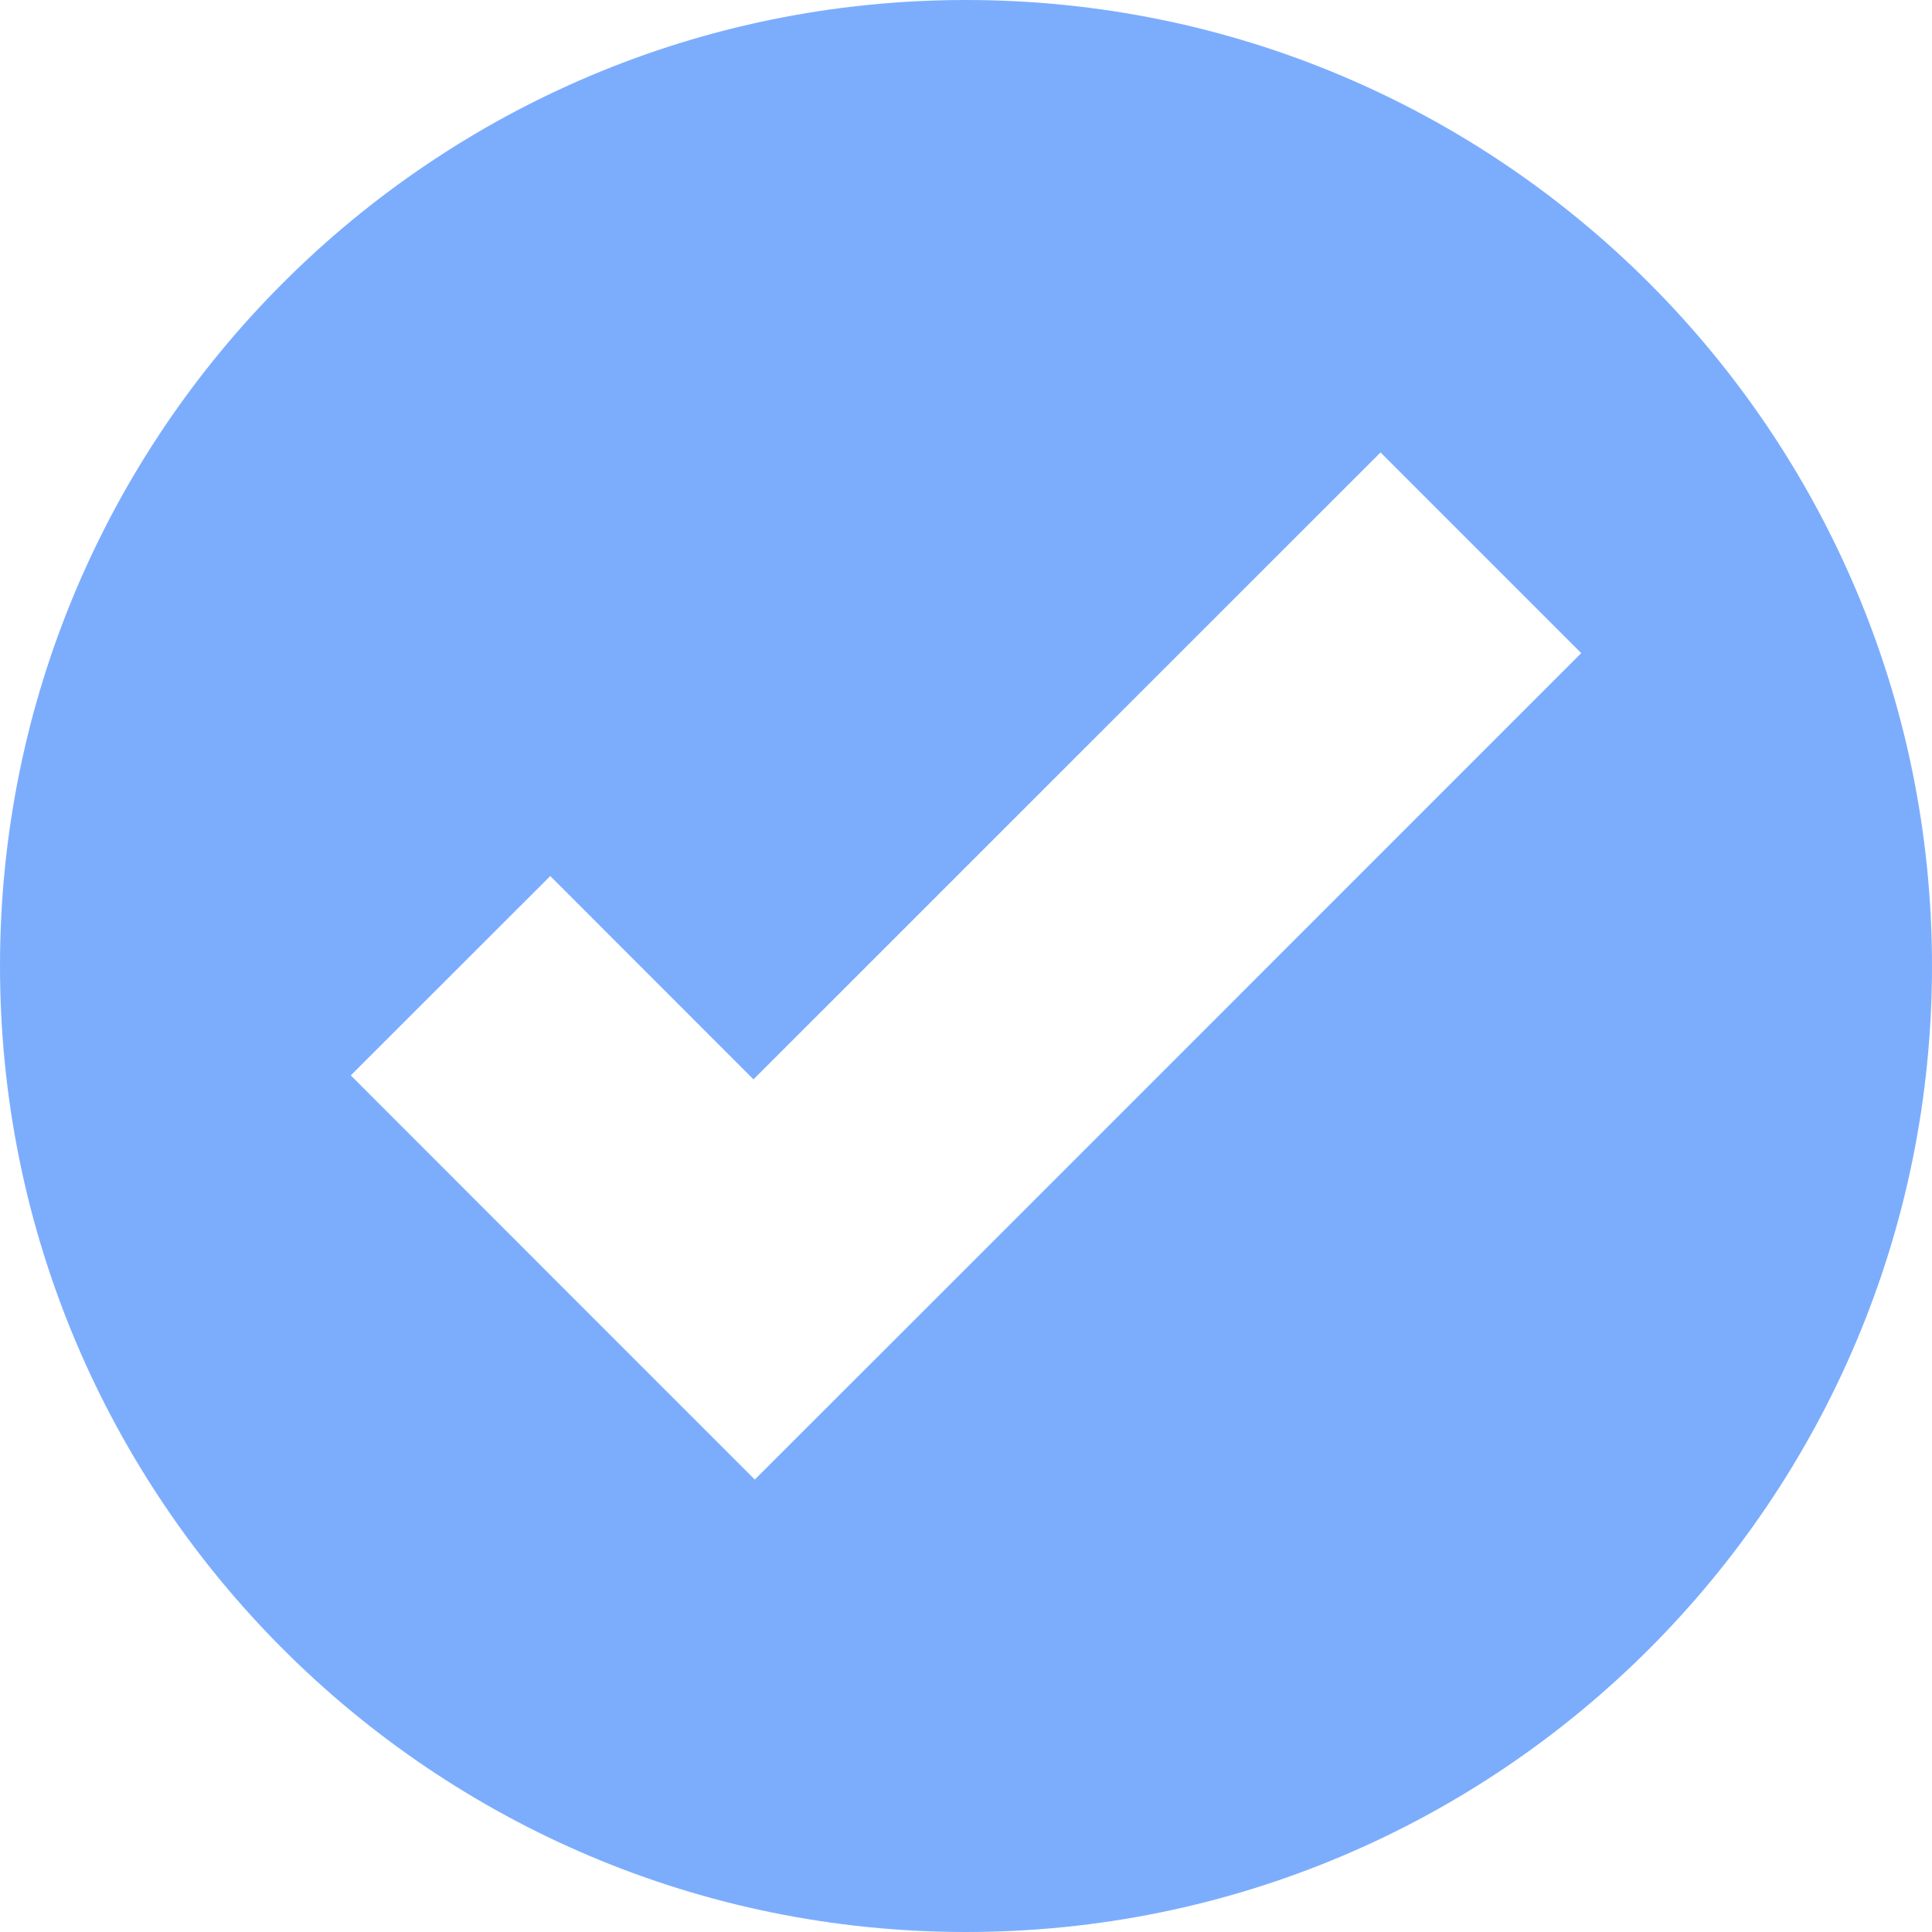 <svg width="16" height="16" viewBox="0 0 16 16" fill="none" xmlns="http://www.w3.org/2000/svg">
<g clip-path="url(#clip0_47_1191)">
<path d="M8 0C3.582 0 0 3.582 0 8C0 12.418 3.582 16 8 16C12.418 16 16 12.418 16 8C16 3.582 12.418 0 8 0ZM11.433 3.747L13.095 5.409L7.903 10.602L6.251 12.253L4.589 10.591L2.905 8.906L4.557 7.255L6.24 8.939L11.433 3.747Z" fill="#7CADFD"/>
</g>
<defs>
<clipPath id="clip0_47_1191">
<rect width="16" height="16" fill="white"/>
</clipPath>
</defs>
</svg>
